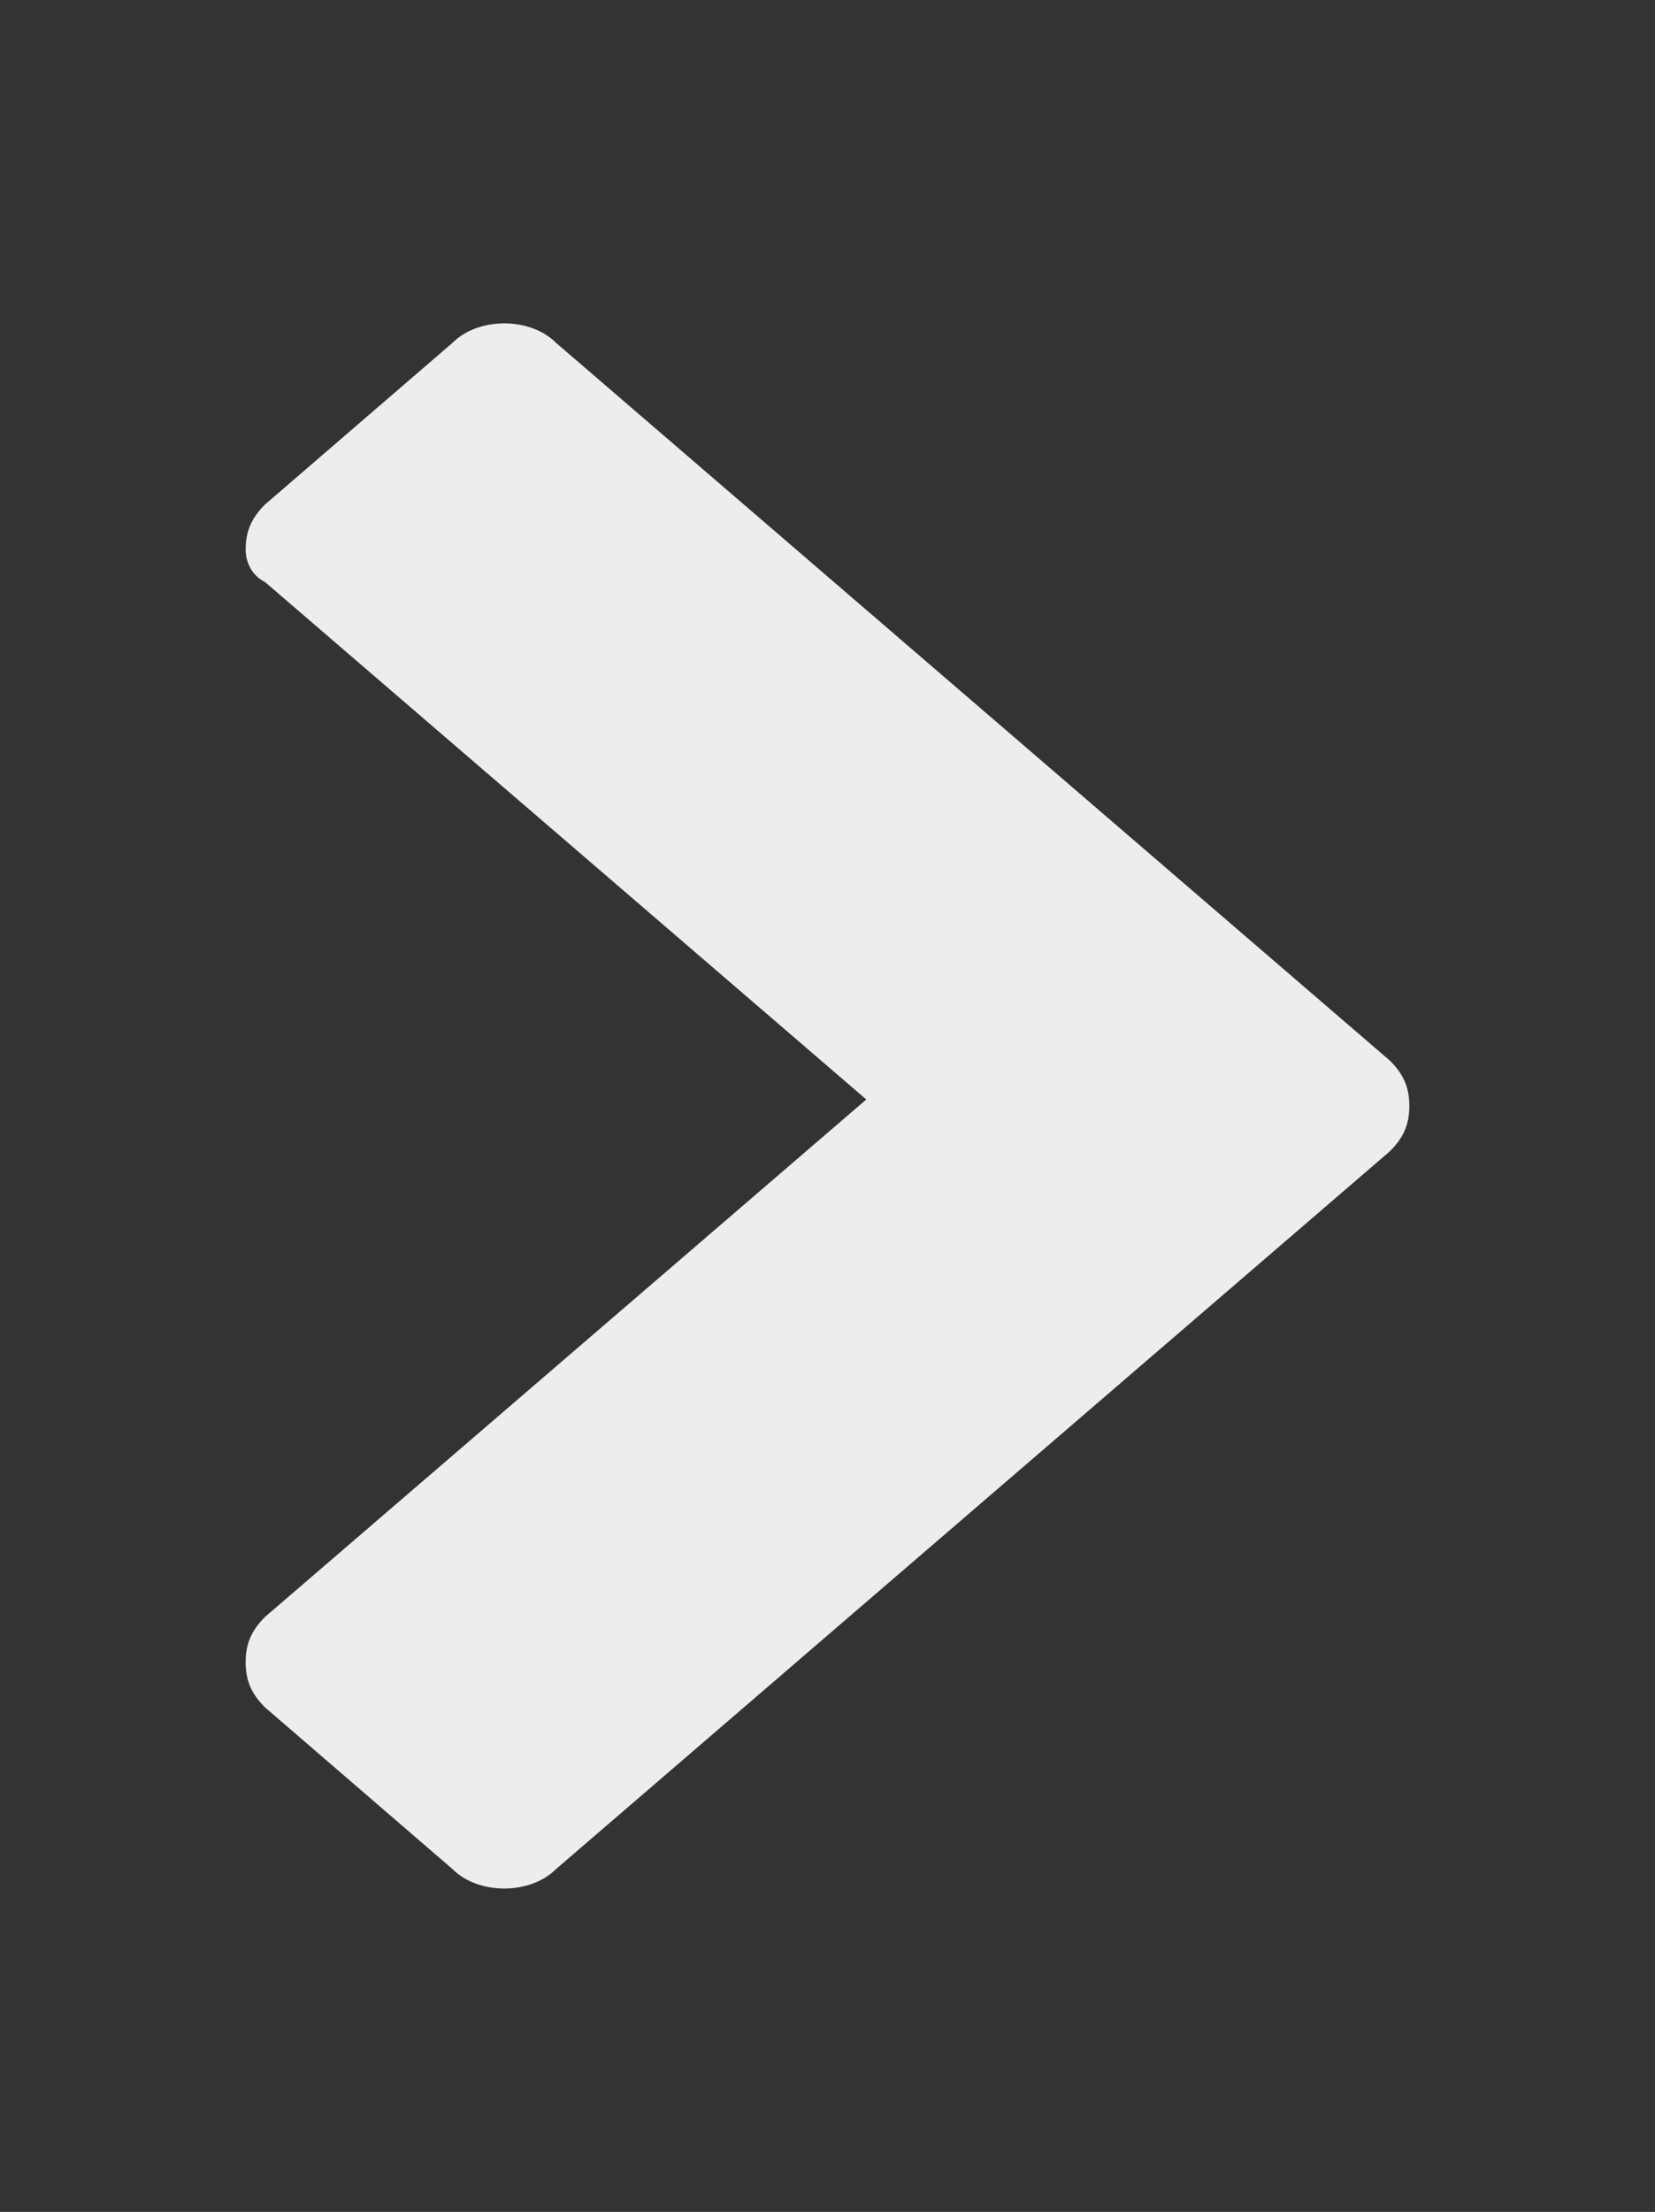 <?xml version="1.0" encoding="utf-8"?>
<!-- Generator: Adobe Illustrator 21.1.0, SVG Export Plug-In . SVG Version: 6.00 Build 0)  -->
<svg version="1.1" xmlns="http://www.w3.org/2000/svg" xmlns:xlink="http://www.w3.org/1999/xlink" x="0px" y="0px"
	 viewBox="0 0 25.6 34.2" style="enable-background:new 0 0 25.6 34.2;" xml:space="preserve">
<rect x="0" y="0" width="25.6" height="34.2" fill="#333333" stroke="none"/>
<style type="text/css">
	.st0{display:none;}
	.st1{display:inline;}
	.st2{fill:#EDF0F1;}
	.st3{fill:#17A186;}
	.st4{fill:#7F8C8D;}
	.st5{display:inline;opacity:0.25;}
	.st6{fill-rule:evenodd;clip-rule:evenodd;fill:#F6EB16;}
	.st7{fill-rule:evenodd;clip-rule:evenodd;fill:#ED2224;}
	.st8{fill:#F2F4F8;}
	.st9{fill:#010101;}
	.st10{fill:#FFFFFF;}
	.st11{clip-path:url(#SVGID_2_);}
	.st12{fill:#444545;}
	.st13{fill:#F68A21;}
	.st14{display:inline;fill:#EEEFF2;}
	.st15{display:inline;fill:#7F7F7F;stroke:#FFFFFF;stroke-miterlimit:10;}
	.st16{fill:#6B6B6B;}
	.st17{fill:none;stroke:#B0B0B0;stroke-miterlimit:10;}
	.st18{fill:none;stroke:#B0B0B0;stroke-miterlimit:10;stroke-dasharray:1.997,1.997;}
	.st19{fill:#555555;}
	.st20{fill:#DCDBDB;}
	.st21{fill:#EA7824;}
	.st22{opacity:0.5;}
	.st23{fill:#EDEDED;}
	.st24{fill:#2F373F;}
	.st25{fill:#E5E5E5;}
	.st26{fill:#2A2F38;}
	.st27{opacity:0.6;}
	.st28{opacity:0.2;}
	.st29{clip-path:url(#SVGID_6_);}
	.st30{clip-path:url(#SVGID_8_);}
</style>
<g id="Grid_Template">
</g>
<g id="Header">
</g>
<g class="st0">
</g>
<g id="home">
	<g>
		<path class="st23" d="M3.8,8.5c0-0.3,0.1-0.5,0.3-0.7L7,5.3C7.2,5.1,7.5,5,7.8,5c0.3,0,0.6,0.1,0.8,0.3l12.9,11.1
			c0.2,0.2,0.3,0.4,0.3,0.7c0,0.3-0.1,0.5-0.3,0.7L8.6,28.9c-0.2,0.2-0.5,0.3-0.8,0.3c-0.3,0-0.6-0.1-0.8-0.3l-2.9-2.5
			c-0.2-0.2-0.3-0.4-0.3-0.7c0-0.3,0.1-0.5,0.3-0.7l9.3-8l-9.3-8C3.9,8.9,3.8,8.7,3.8,8.5z"/>
	</g>
</g>
</svg>
